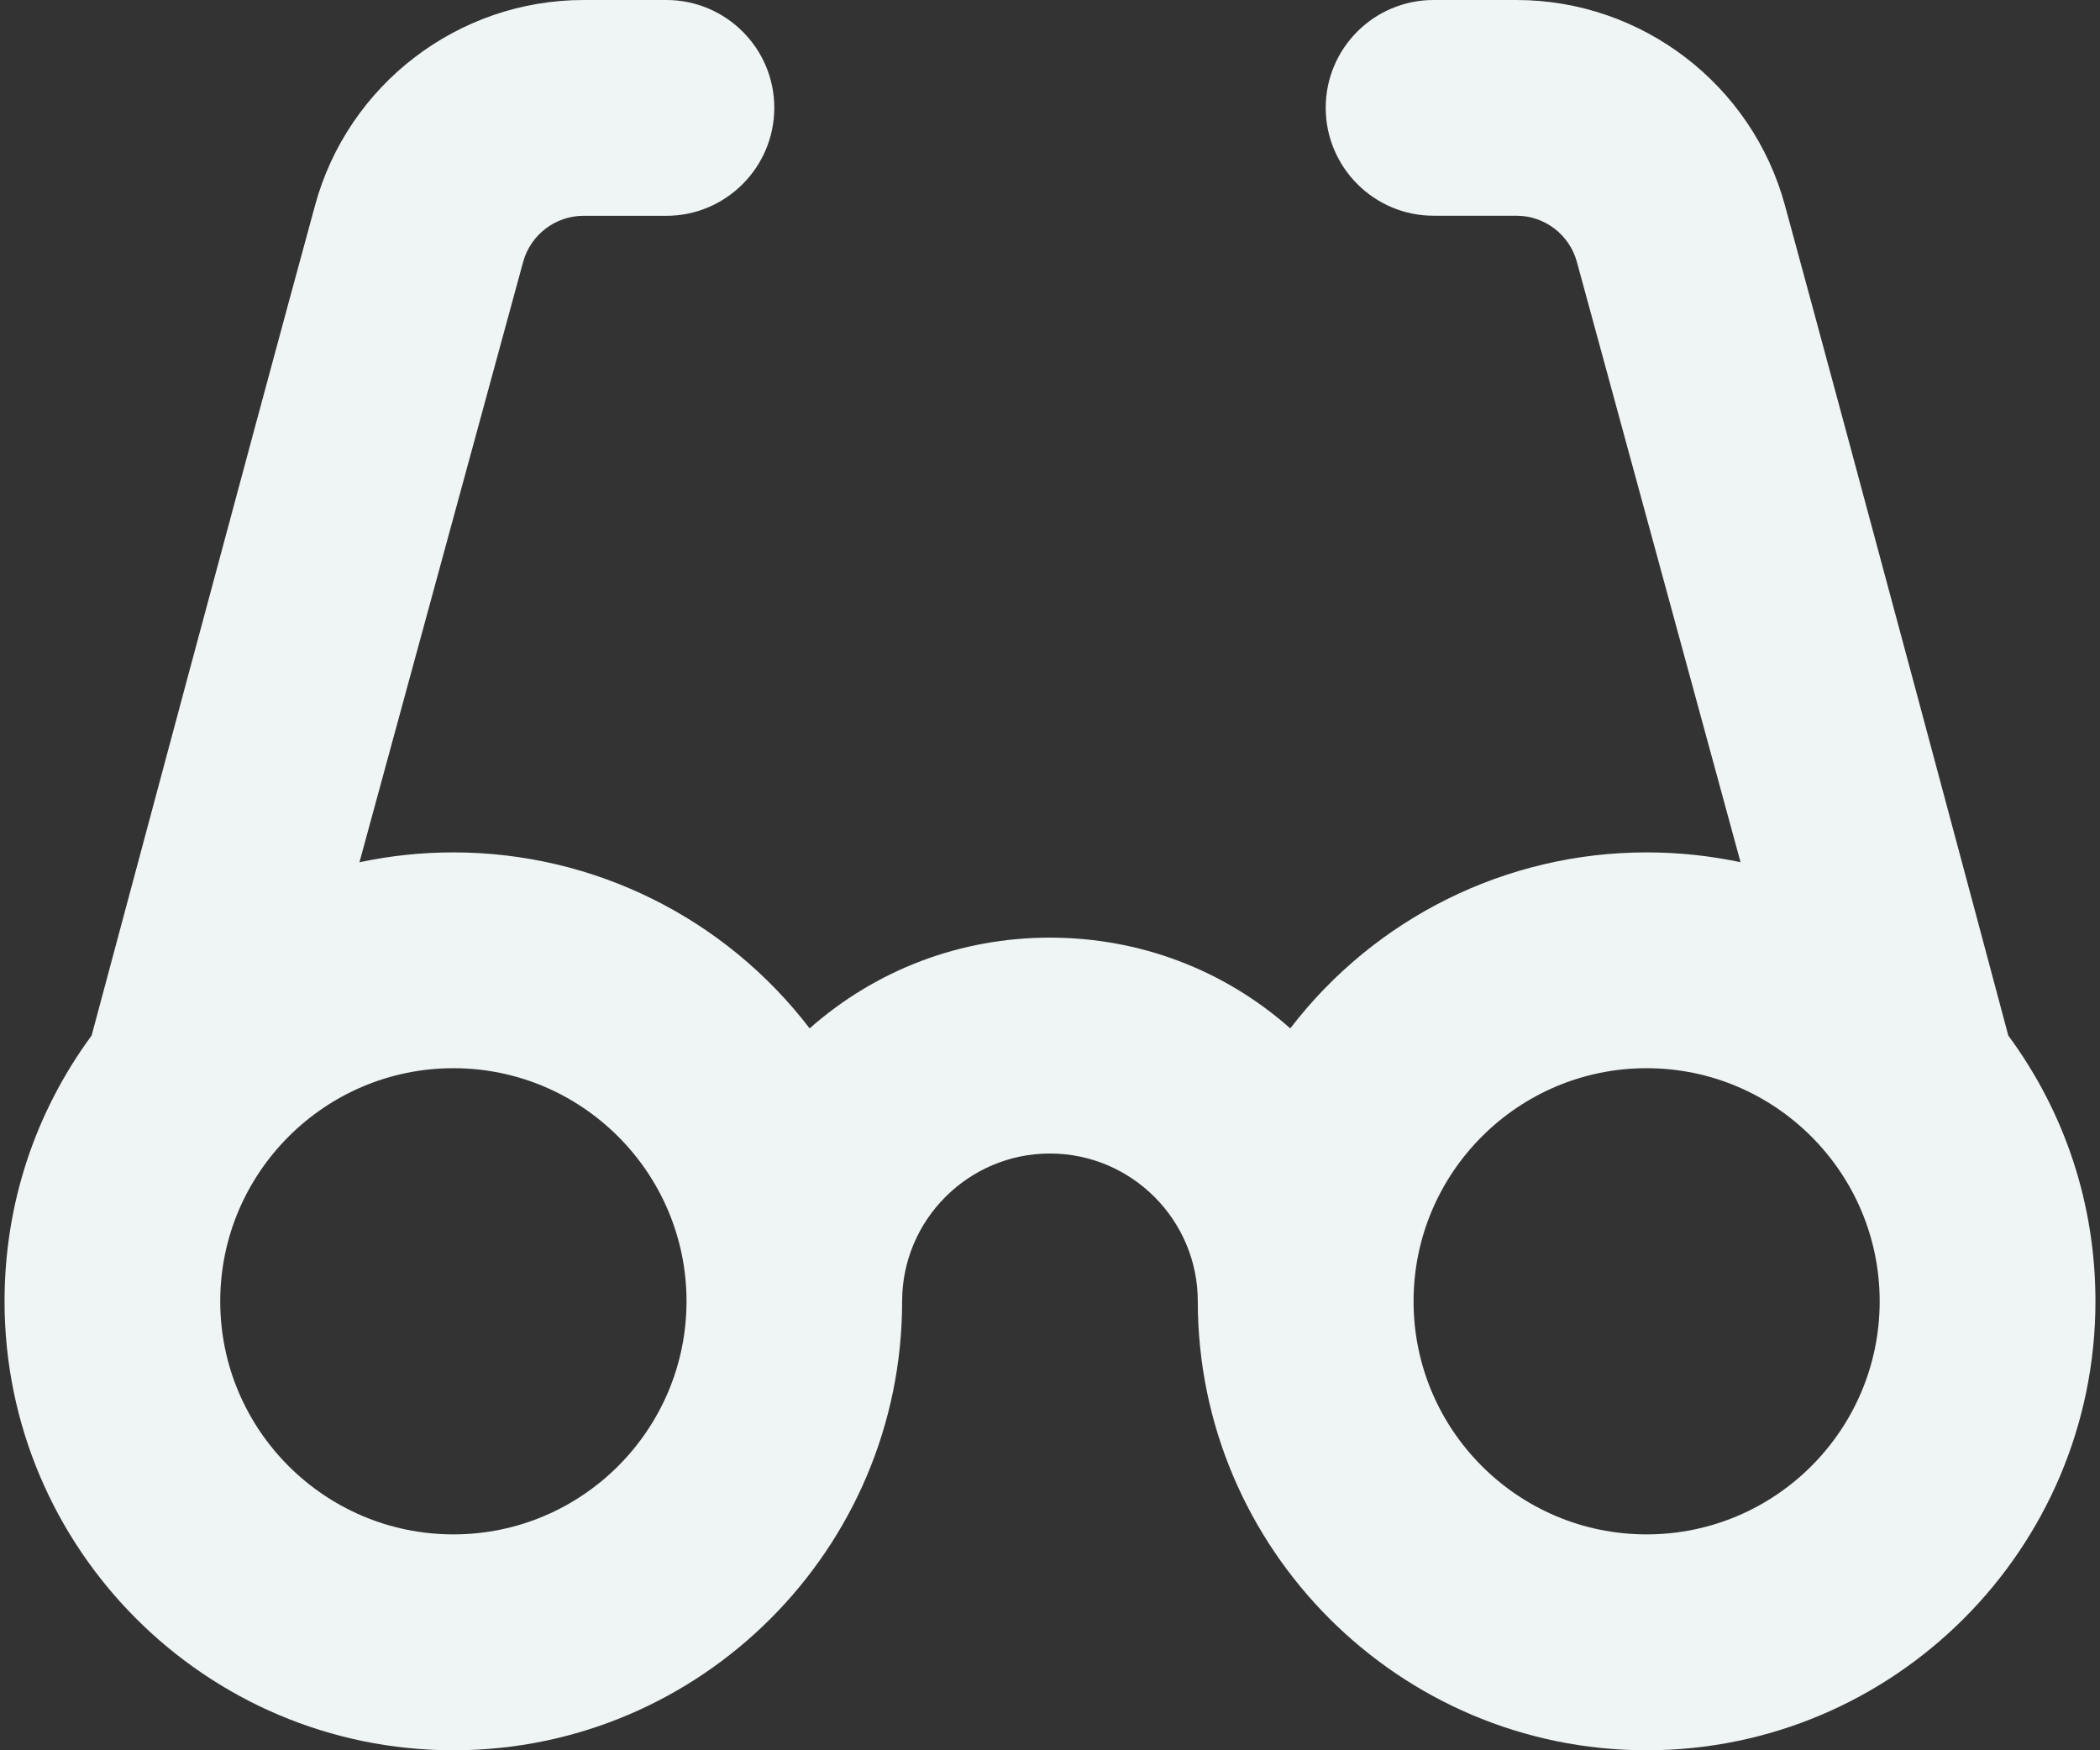 <?xml version="1.0" encoding="utf-8"?>
<!-- Generator: Adobe Illustrator 15.0.0, SVG Export Plug-In . SVG Version: 6.00 Build 0)  -->
<!DOCTYPE svg PUBLIC "-//W3C//DTD SVG 1.1//EN" "http://www.w3.org/Graphics/SVG/1.1/DTD/svg11.dtd">
<svg version="1.1" id="Capa_1" xmlns="http://www.w3.org/2000/svg" xmlns:xlink="http://www.w3.org/1999/xlink" x="0px" y="0px"
	 width="24px" height="20px" viewBox="0 0 24 20" enable-background="new 0 0 24 20" xml:space="preserve">
<rect x="0" y="0" width="24" height="20" fill="#333333" stroke="none"/>
<path fill="#EFF4F4" d="M22.952,11.833c-0.16-0.604-1.811-6.769-2.553-9.488C20.023,0.964,18.761,0,17.331,0h-0.948
	c-0.68,0-1.232,0.552-1.232,1.231c0,0.681,0.553,1.234,1.232,1.234h0.948c0.322,0,0.605,0.216,0.69,0.526l1.871,6.861
	C19.54,9.778,19.182,9.74,18.818,9.74c-1.603,0-3.103,0.747-4.072,2.011c-0.759-0.671-1.723-1.037-2.747-1.037
	c-1.022,0-1.986,0.366-2.746,1.037C8.285,10.487,6.785,9.74,5.182,9.74c-0.363,0-0.723,0.038-1.074,0.113l1.871-6.861
	c0.086-0.311,0.369-0.526,0.69-0.526h0.947c0.679,0,1.233-0.554,1.233-1.234C8.85,0.552,8.295,0,7.616,0H6.669
	c-1.43,0-2.692,0.964-3.068,2.345c-0.743,2.72-2.392,8.885-2.554,9.488c-0.651,0.885-0.995,1.934-0.995,3.037
	c0,2.828,2.3,5.13,5.13,5.13c2.829,0,5.128-2.302,5.128-5.13c0-0.932,0.759-1.689,1.689-1.689c0.932,0,1.69,0.758,1.69,1.689
	c0,2.828,2.302,5.13,5.129,5.13c2.828,0,5.13-2.302,5.13-5.13C23.948,13.767,23.604,12.717,22.952,11.833 M18.818,17.533
	c-1.469,0-2.663-1.193-2.663-2.663c0-1.469,1.194-2.664,2.663-2.664c1.47,0,2.664,1.195,2.664,2.664
	C21.482,16.34,20.288,17.533,18.818,17.533 M5.182,17.533c-1.469,0-2.665-1.193-2.665-2.663c0-1.469,1.196-2.664,2.665-2.664
	s2.664,1.195,2.664,2.664C7.845,16.34,6.65,17.533,5.182,17.533"/>
</svg>
